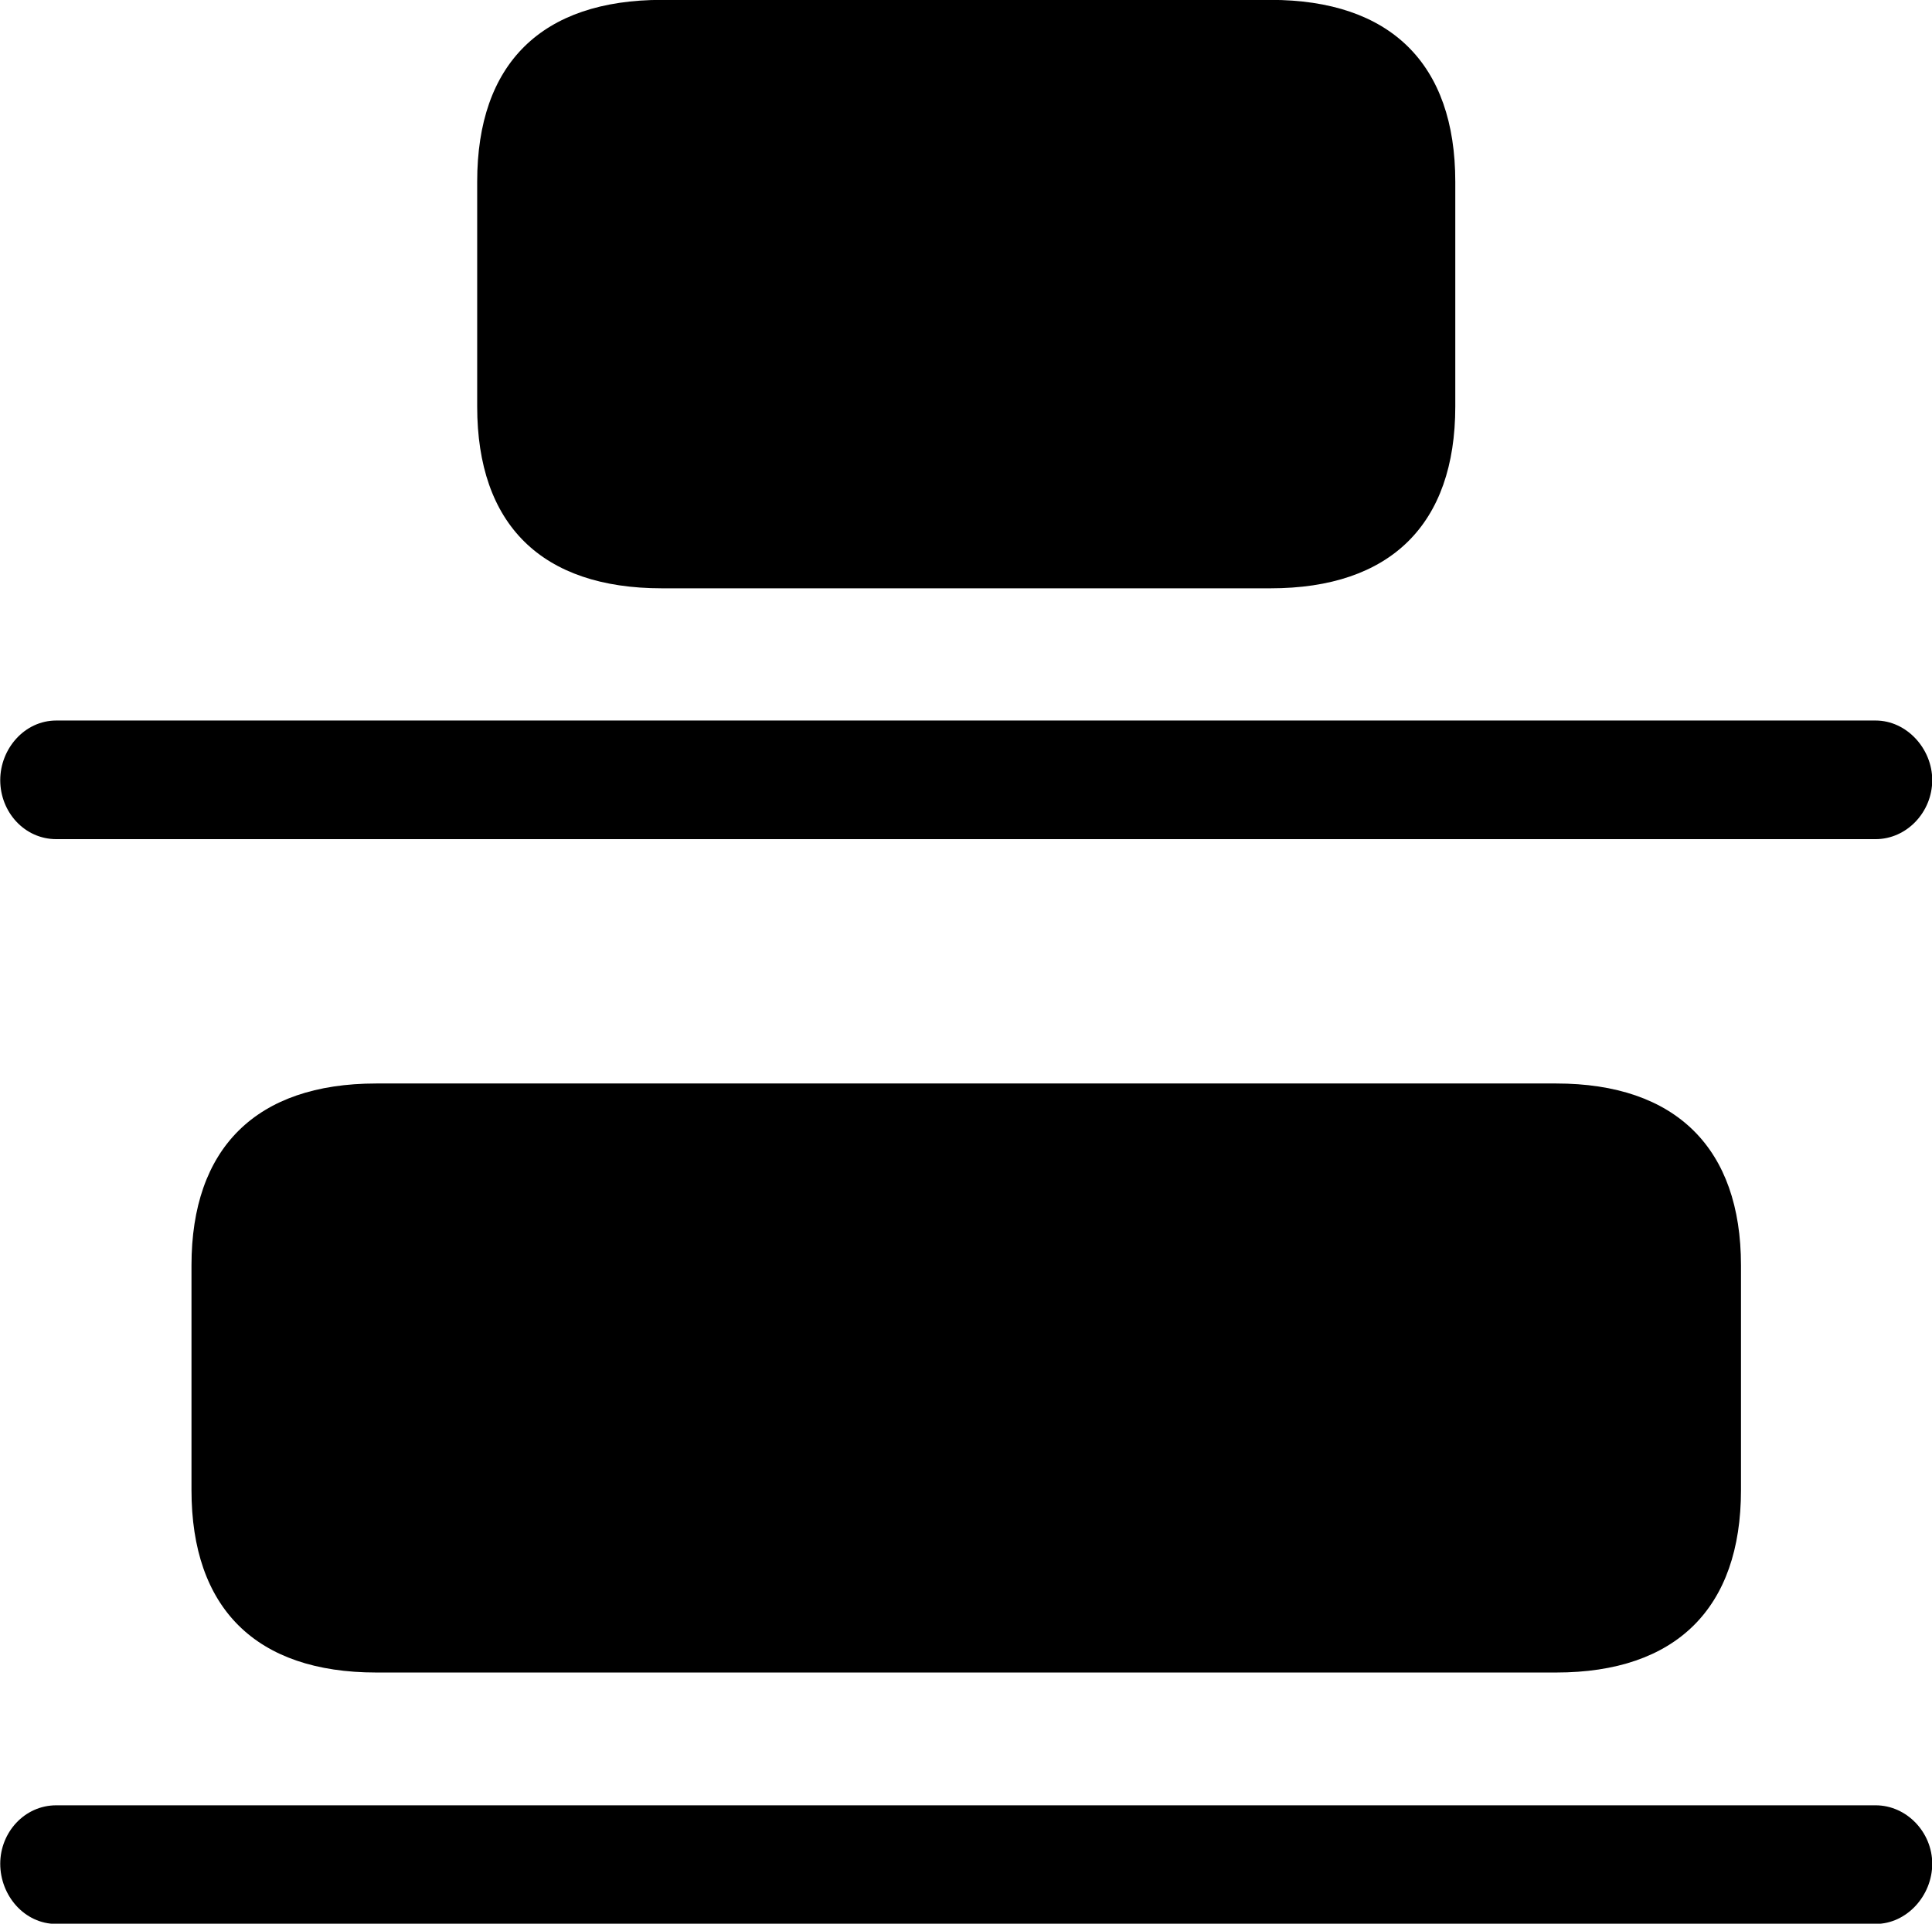 <svg viewBox="0 0 32.73 32.594" xmlns="http://www.w3.org/2000/svg"><path d="M11.214 9.968H21.524C23.554 9.968 24.654 8.888 24.654 6.888V3.078C24.654 1.078 23.554 -0.002 21.524 -0.002H11.214C9.174 -0.002 8.084 1.078 8.084 3.078V6.888C8.084 8.888 9.174 9.968 11.214 9.968ZM0.954 14.218H31.774C32.304 14.218 32.734 13.758 32.734 13.218C32.734 12.688 32.304 12.208 31.774 12.208H0.954C0.414 12.208 0.004 12.688 0.004 13.218C0.004 13.758 0.414 14.218 0.954 14.218ZM6.374 28.338H26.364C28.394 28.338 29.494 27.248 29.494 25.248V21.438C29.494 19.458 28.394 18.358 26.364 18.358H6.374C4.334 18.358 3.244 19.458 3.244 21.438V25.248C3.244 27.248 4.334 28.338 6.374 28.338ZM0.954 32.598H31.774C32.304 32.598 32.734 32.118 32.734 31.578C32.734 31.048 32.304 30.588 31.774 30.588H0.954C0.414 30.588 0.004 31.048 0.004 31.578C0.004 32.118 0.414 32.598 0.954 32.598Z" /></svg>